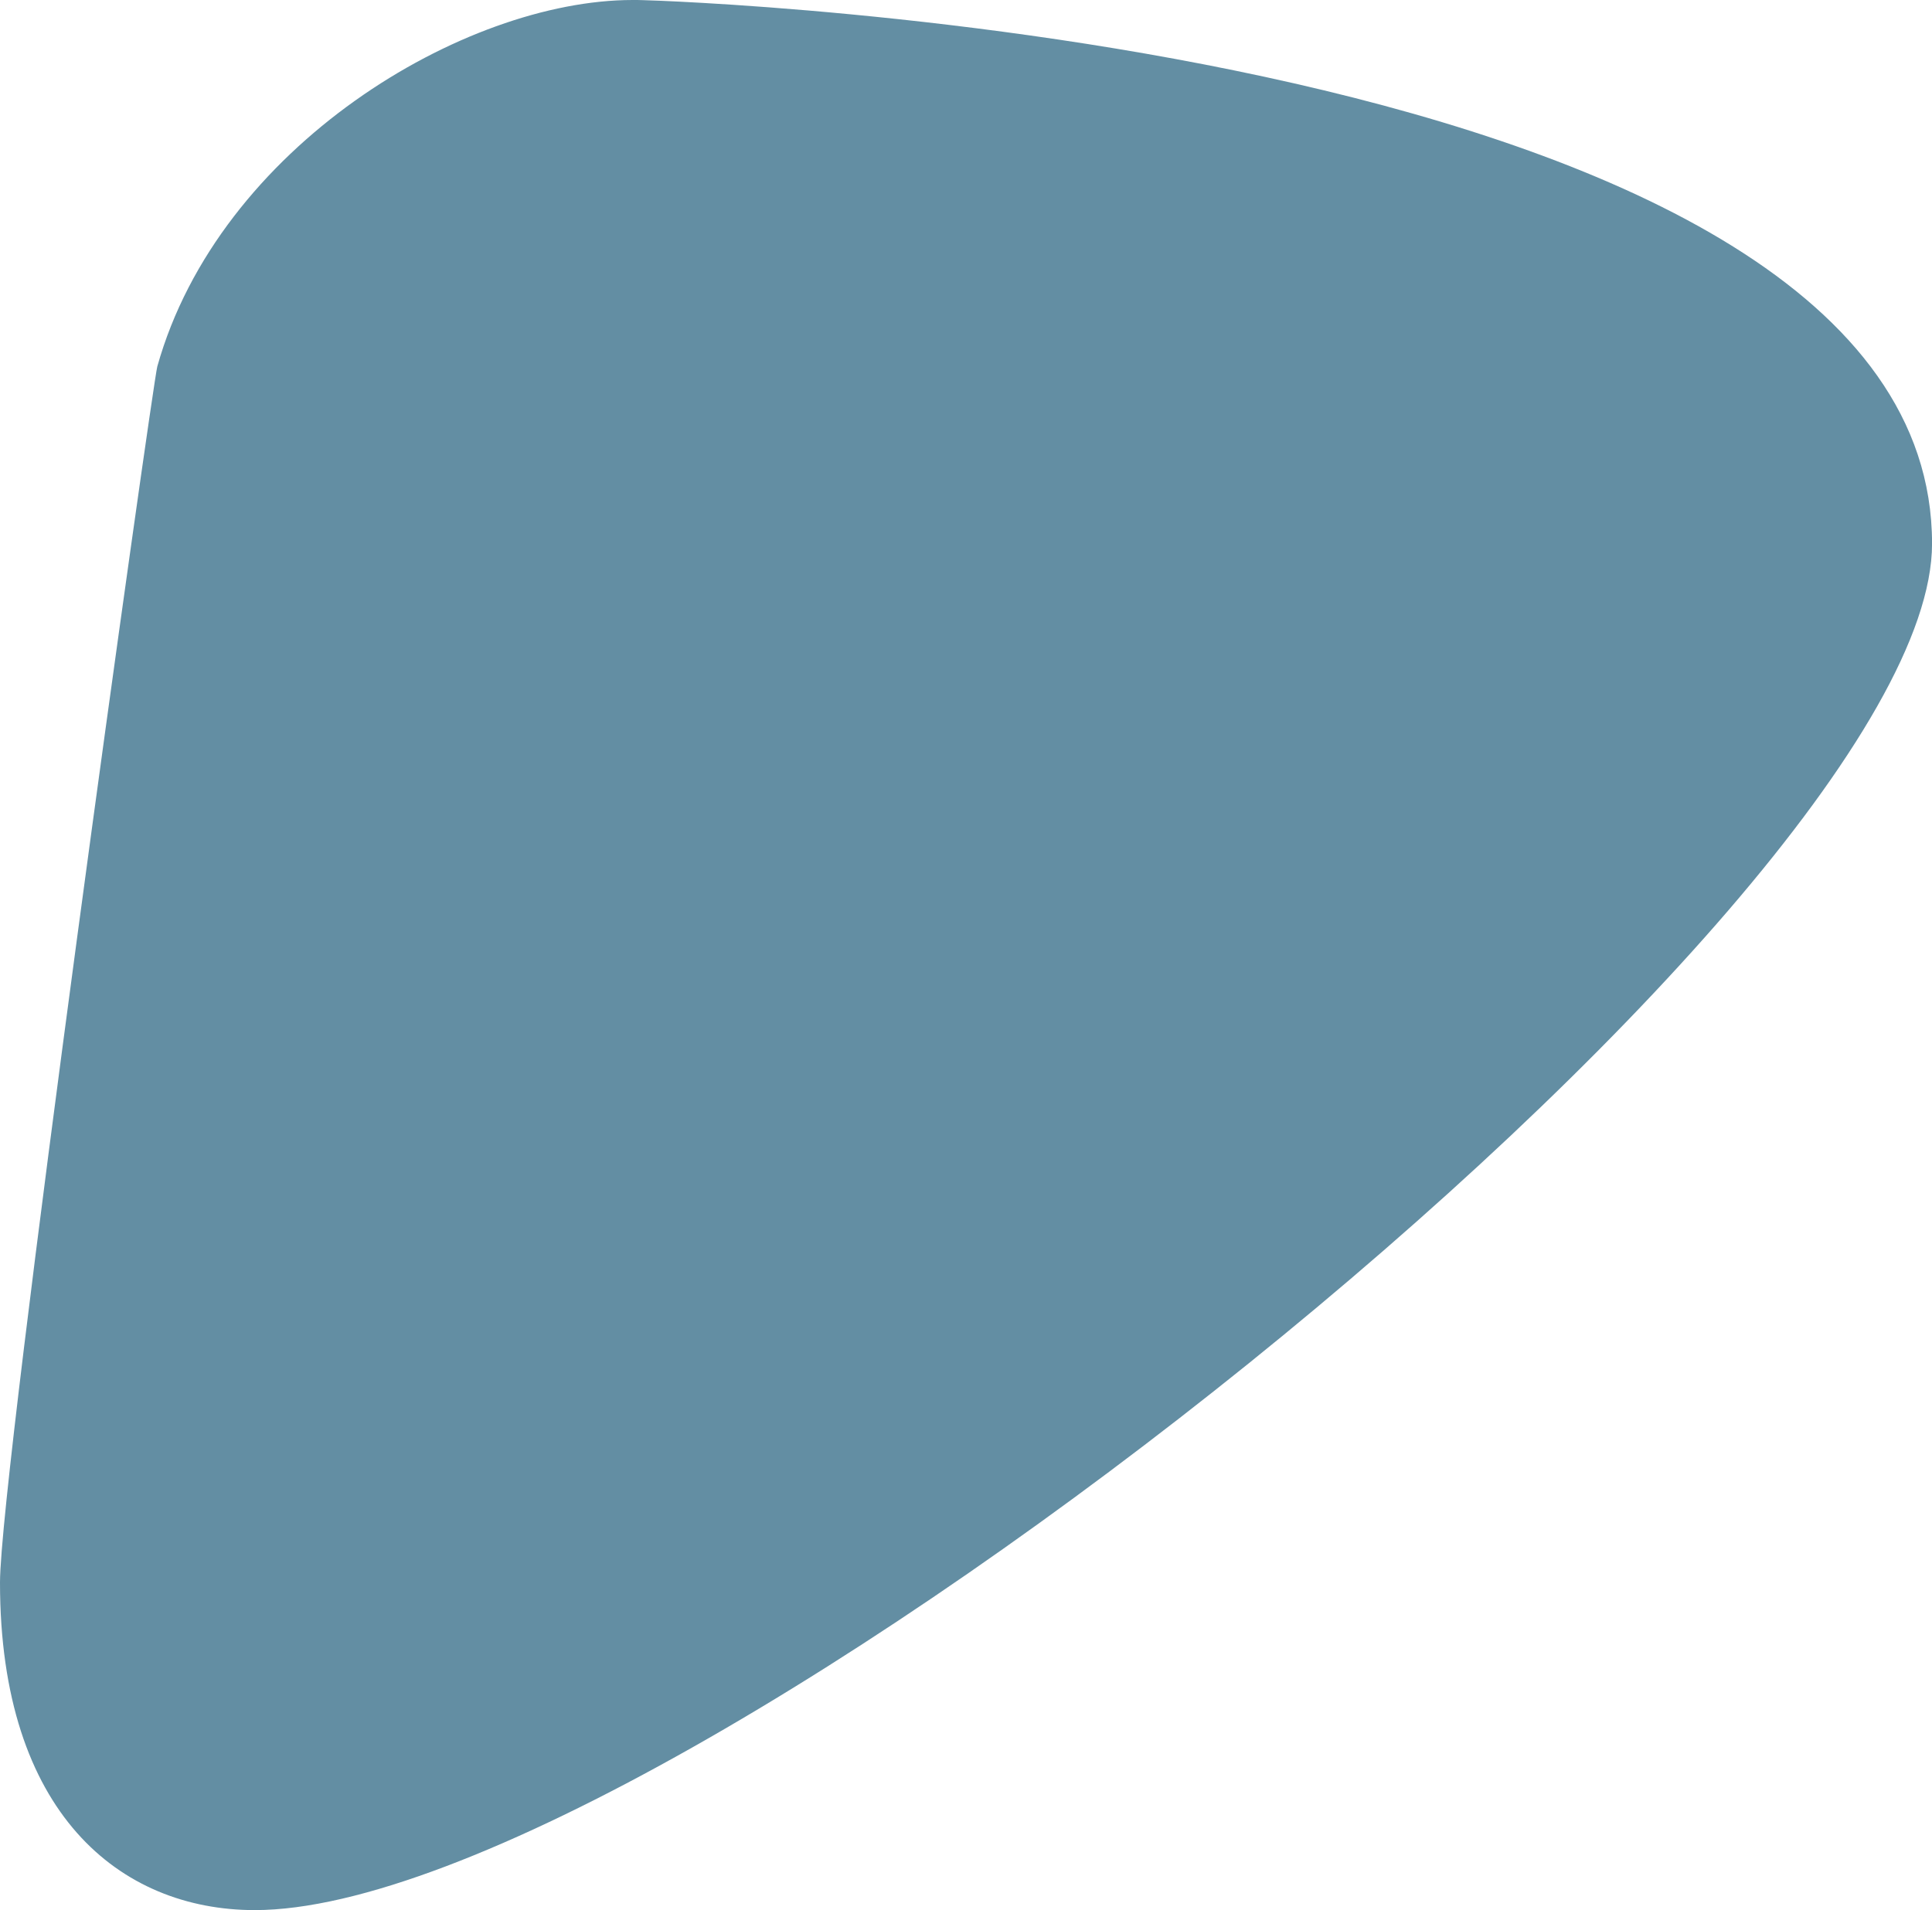 <?xml version="1.0" encoding="UTF-8" standalone="no"?><svg xmlns="http://www.w3.org/2000/svg" xmlns:xlink="http://www.w3.org/1999/xlink" contentScriptType="text/ecmascript" fill="#000000" width="824.5" zoomAndPan="magnify" contentStyleType="text/css" viewBox="0.0 0.0 824.5 815.3" height="815.3" preserveAspectRatio="xMidYMid meet" version="1"><g data-name="Layer 2"><g id="change1_1" data-name="Layer 1"><path fill="#638ea3" d="M270,0c1.5,0,3,0,4.36.06,7.39.11,550.16,17.24,550.16,232,0,155-538.62,583.25-715.84,583.25C51.32,815.27,0,774,0,675.51,0,628.34,65.12,163.6,67.13,156.43,93.46,62.49,198.15,0,270,0Z"/></g></g></svg>